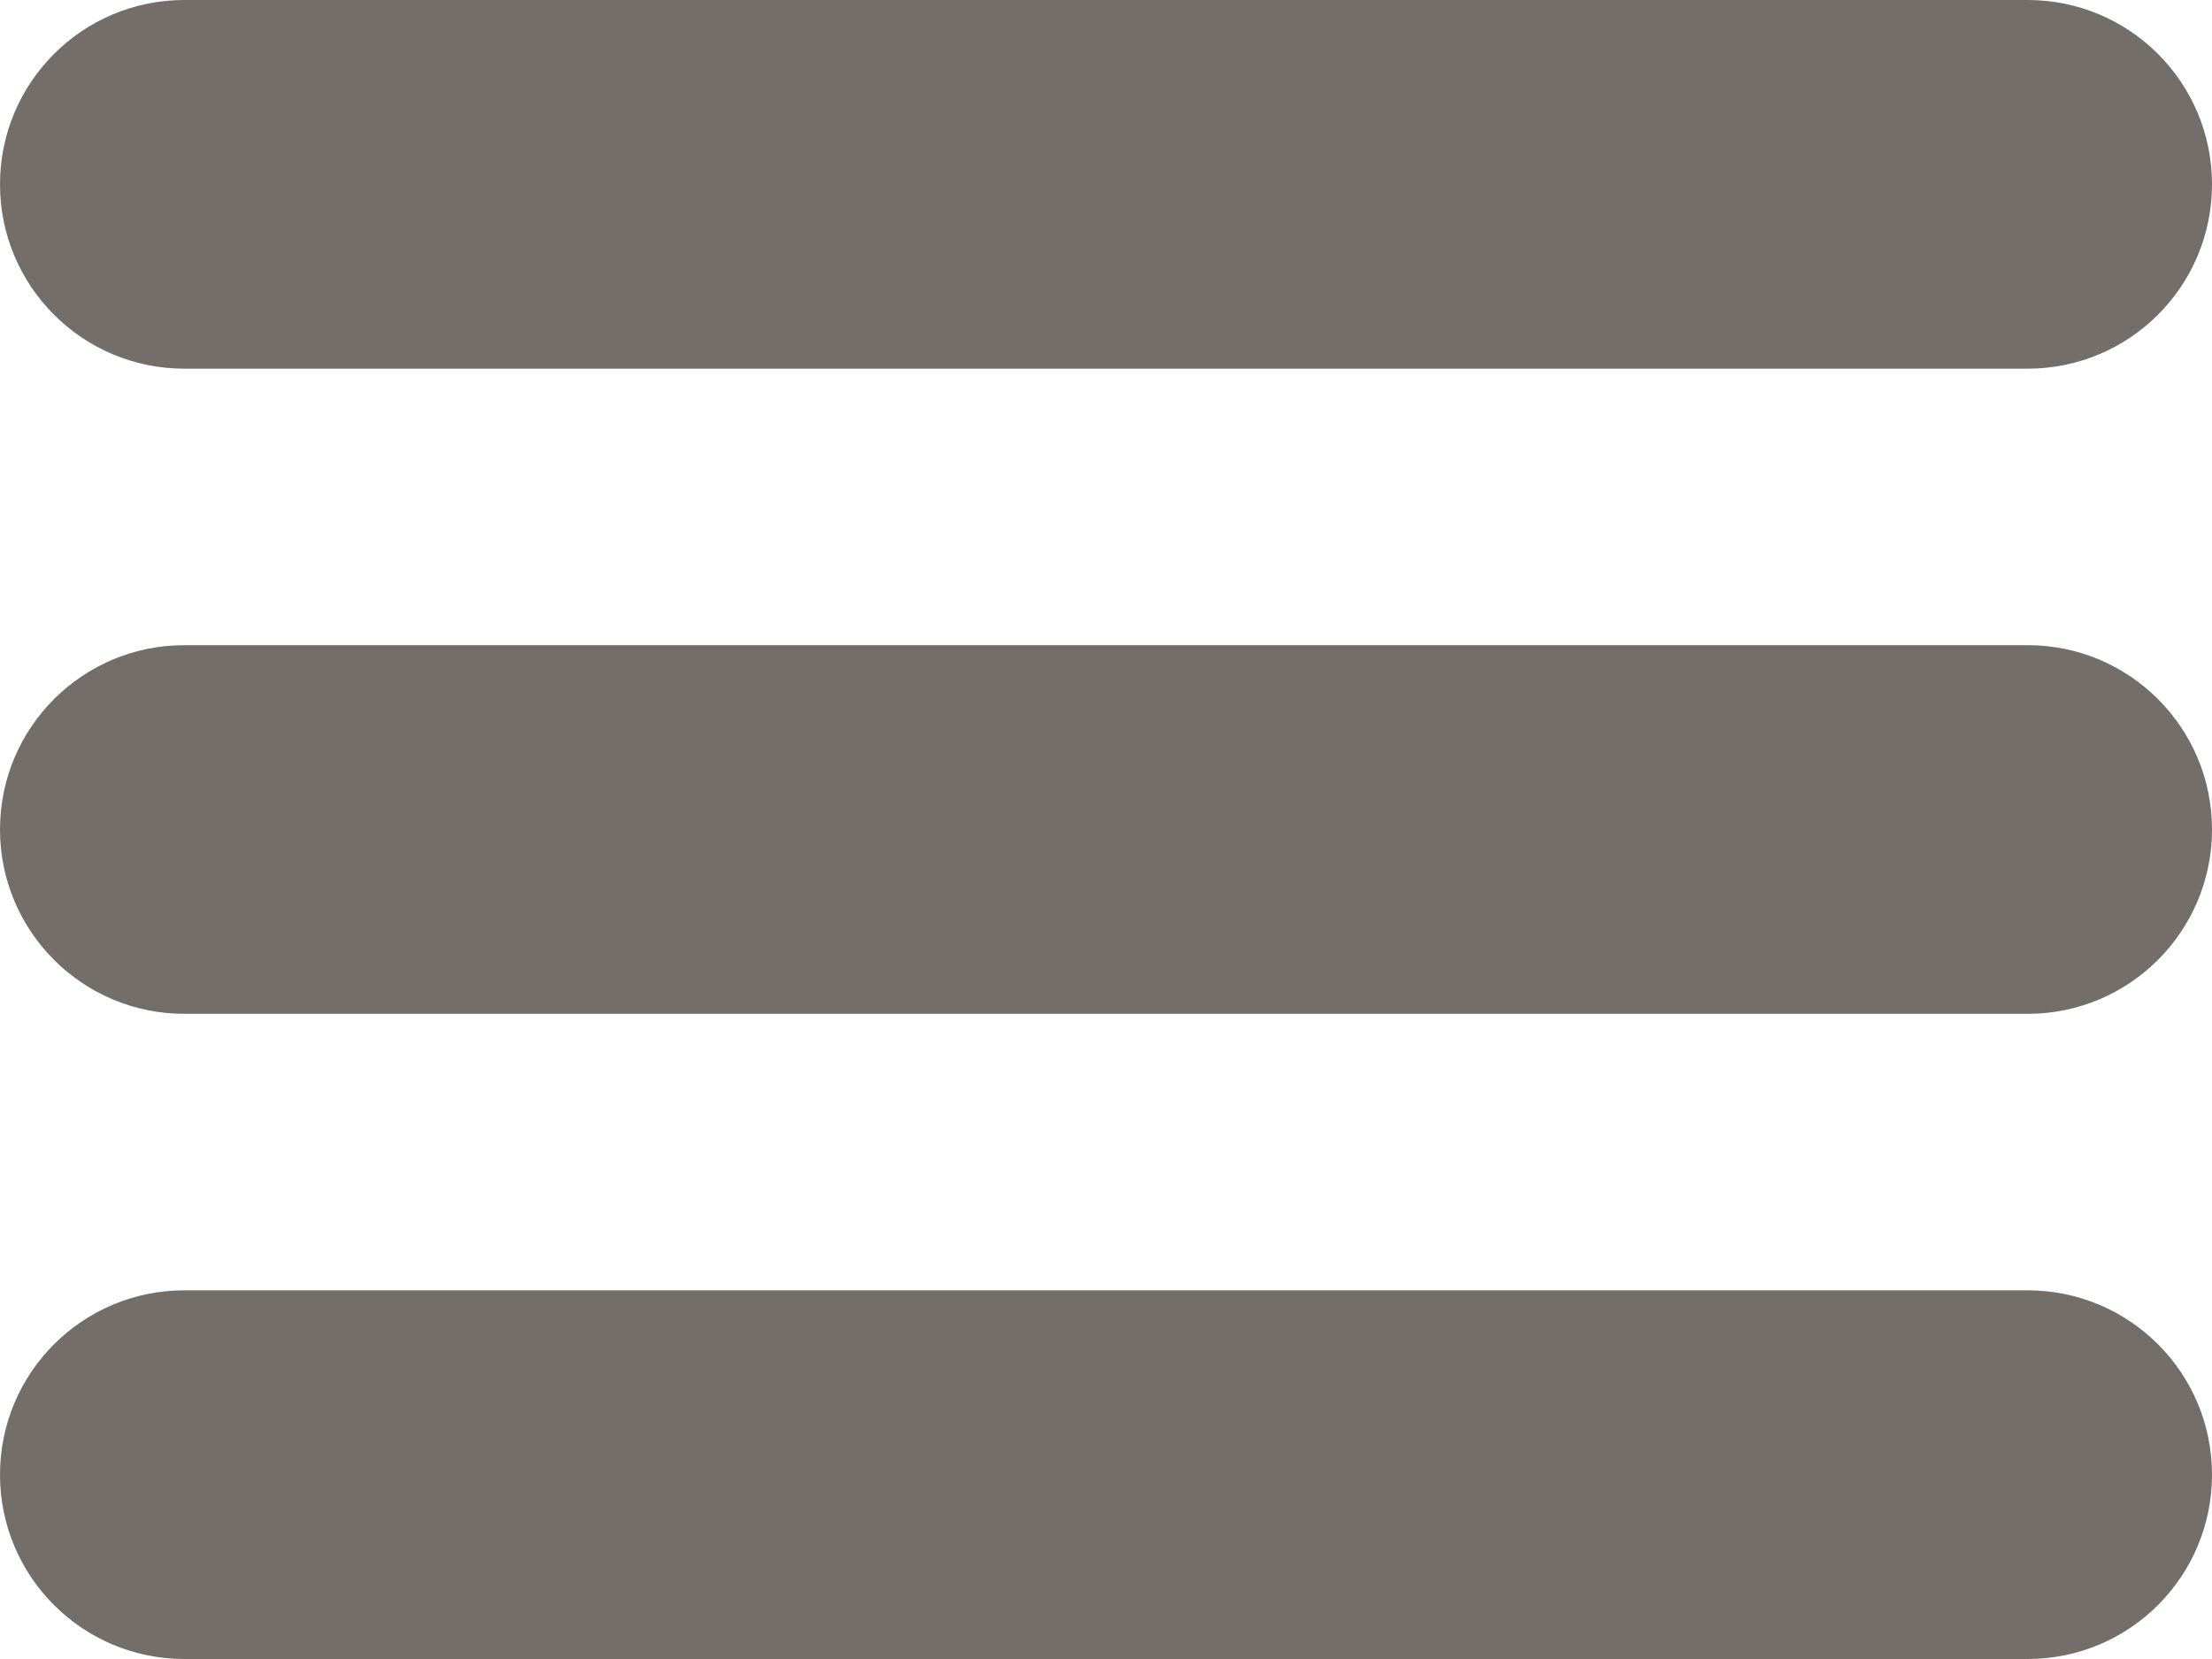<svg xmlns="http://www.w3.org/2000/svg" xmlns:xlink="http://www.w3.org/1999/xlink" preserveAspectRatio="xMidYMid" width="24" height="18" viewBox="0 0 24 18">
  <defs>
    <style>
      .cls-1 {
        fill: #746e6b;
        fill-rule: evenodd;
      }
    </style>
  </defs>
  <g>
    <path d="M2.000,-0.000 L22.000,-0.000 C23.105,-0.000 24.000,0.895 24.000,2.000 C24.000,3.105 23.105,4.000 22.000,4.000 L2.000,4.000 C0.895,4.000 -0.000,3.105 -0.000,2.000 C-0.000,0.895 0.895,-0.000 2.000,-0.000 Z" class="cls-1"/>
    <path d="M2.000,7.000 L22.000,7.000 C23.105,7.000 24.000,7.895 24.000,9.000 C24.000,10.104 23.105,11.000 22.000,11.000 L2.000,11.000 C0.895,11.000 -0.000,10.104 -0.000,9.000 C-0.000,7.895 0.895,7.000 2.000,7.000 Z" class="cls-1"/>
    <path d="M2.000,14.000 L22.000,14.000 C23.105,14.000 24.000,14.895 24.000,16.000 C24.000,17.105 23.105,18.000 22.000,18.000 L2.000,18.000 C0.895,18.000 -0.000,17.105 -0.000,16.000 C-0.000,14.895 0.895,14.000 2.000,14.000 Z" class="cls-1"/>
  </g>
</svg>
